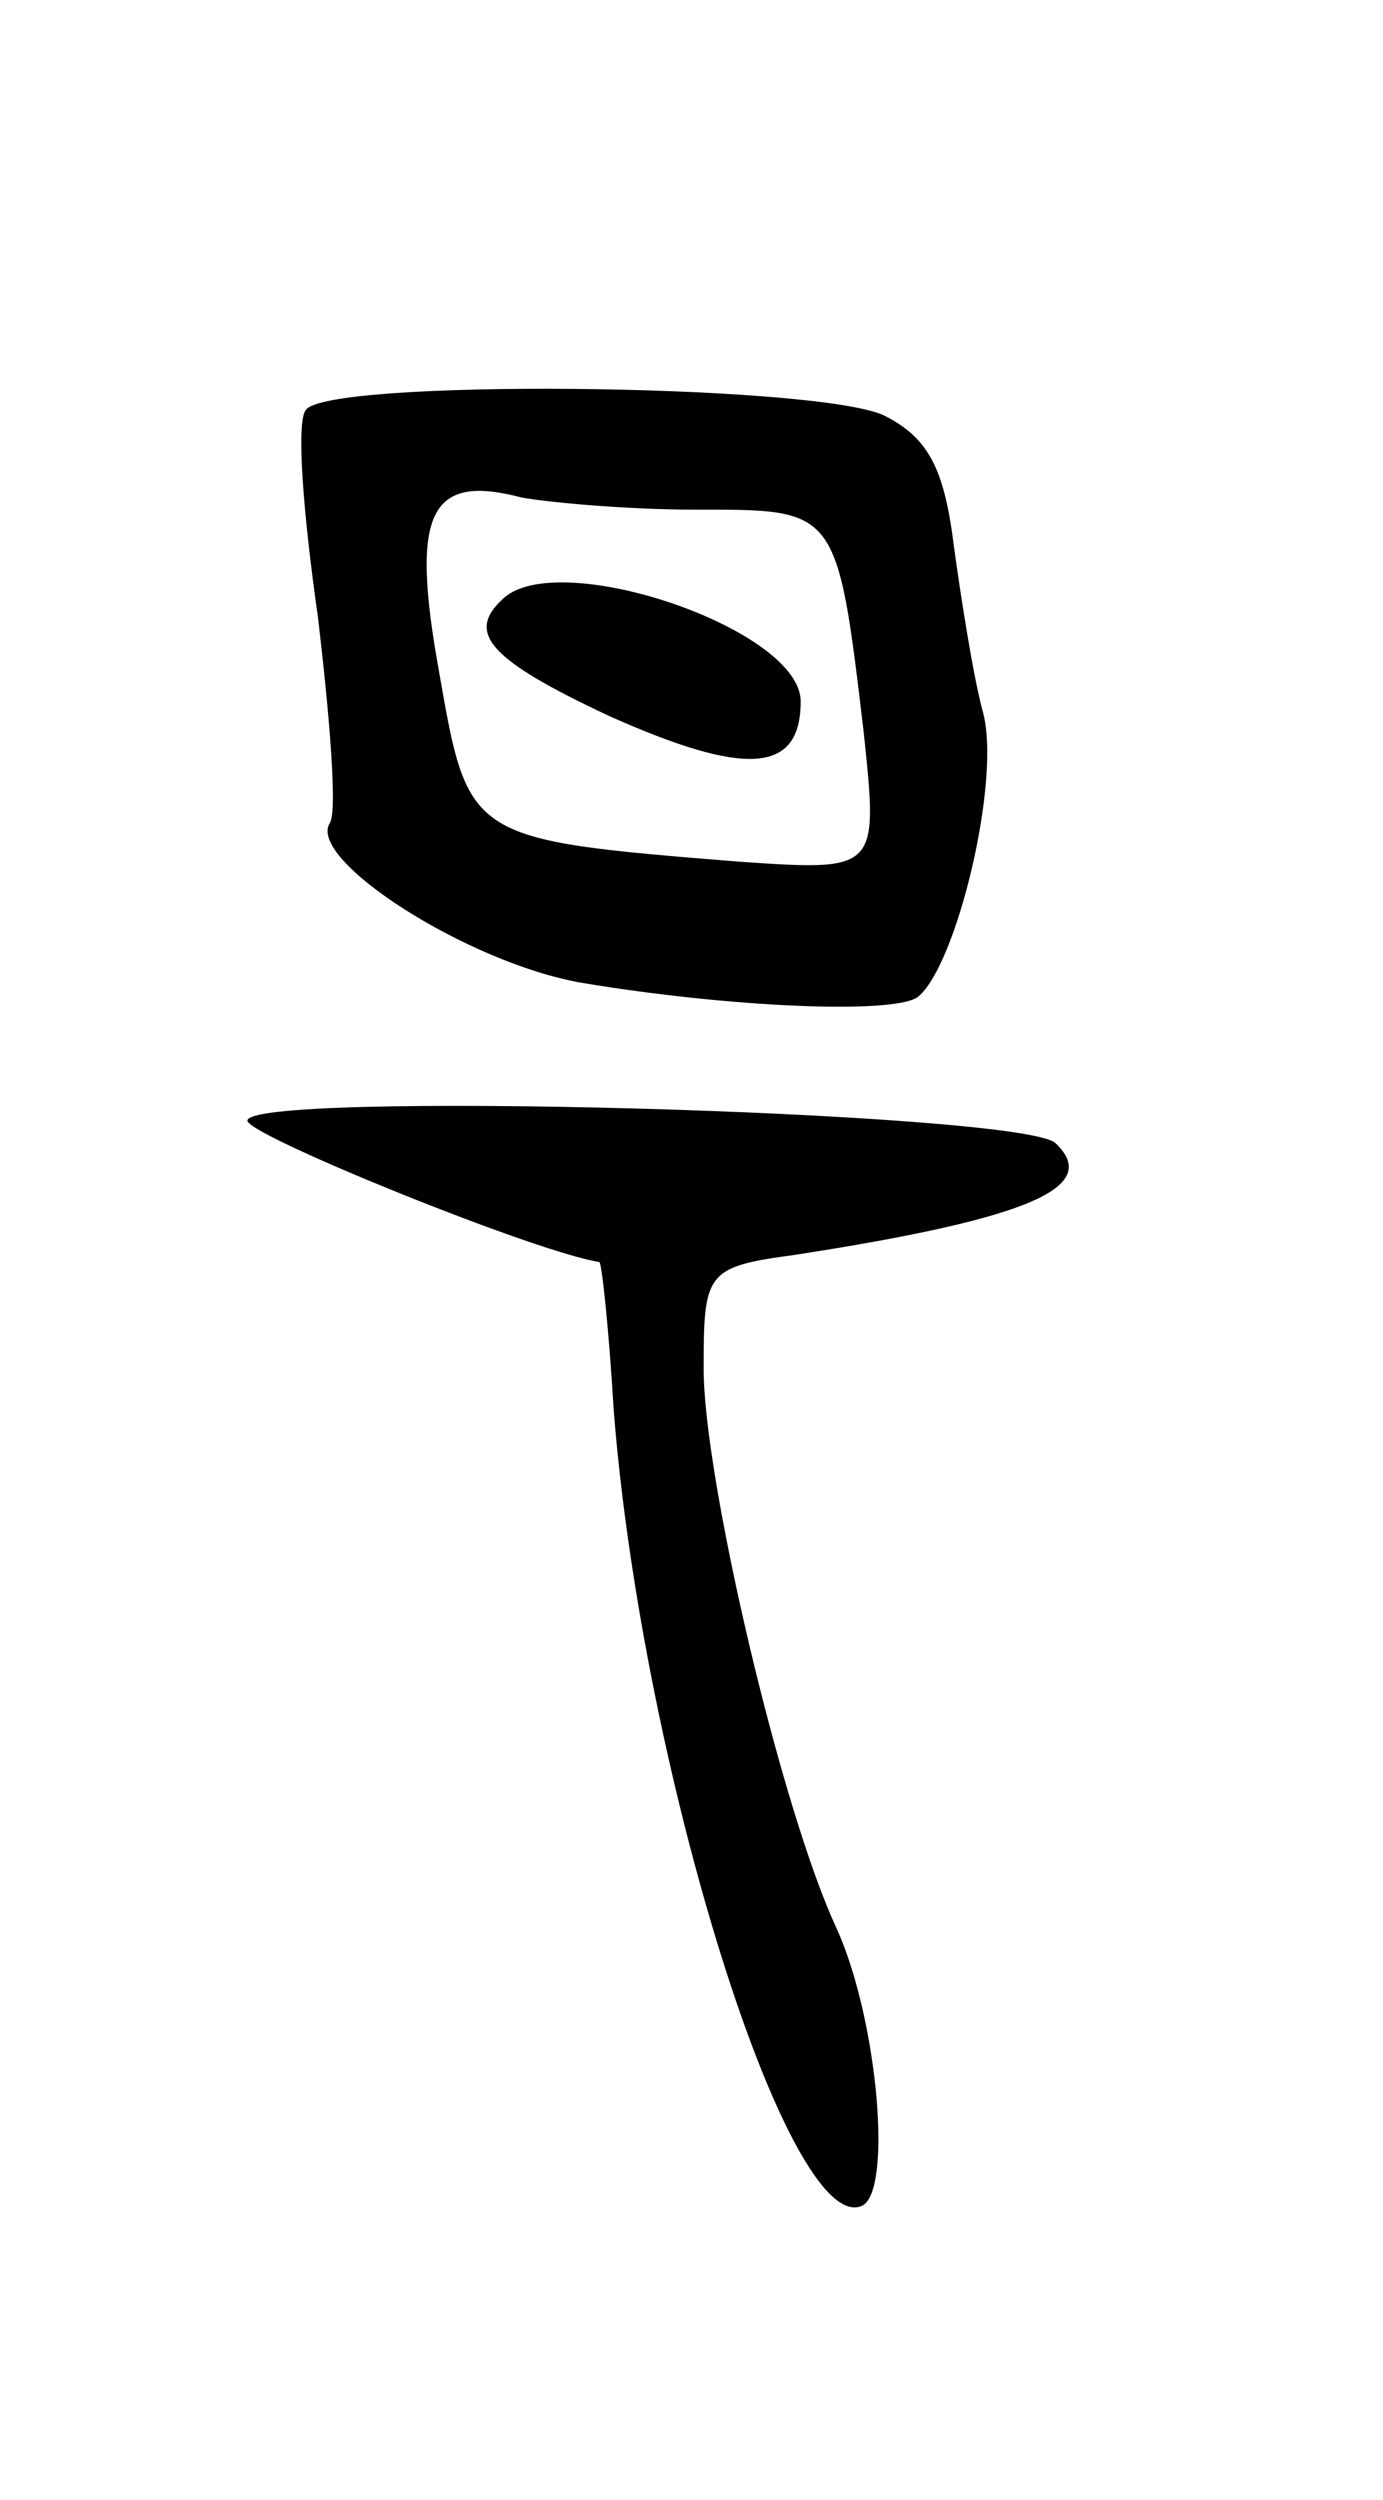 <svg version="1.0" xmlns="http://www.w3.org/2000/svg"
 width="57pt" height="103pt" viewBox="0 0 57 103"
 preserveAspectRatio="xMidYMid meet">
<g transform="translate(0,103) scale(0.1,-0.1)"
fill="#000000" stroke="none">
<path d="M126 861 c-4 -5 -1 -43 5 -85 5 -42 8 -80 5 -85 -10 -15 57 -58 104
-66 60 -10 127 -13 138 -6 16 12 35 90 27 118 -4 15 -9 47 -12 69 -4 32 -11
44 -29 53 -30 13 -230 15 -238 2z m161 -41 c58 0 58 1 69 -92 6 -57 6 -57 -52
-53 -111 9 -111 9 -123 78 -12 66 -4 82 34 72 11 -2 43 -5 72 -5z"/>
<path d="M207 783 c-15 -14 -5 -25 44 -48 56 -25 79 -24 79 6 0 30 -101 64
-123 42z"/>
<path d="M102 568 c3 -7 119 -54 145 -58 1 0 4 -28 6 -62 12 -149 72 -339 102
-327 13 5 7 76 -10 114 -23 49 -55 186 -55 231 0 40 1 42 38 47 97 15 126 28
107 46 -14 13 -337 22 -333 9z"/>
</g>
</svg>
